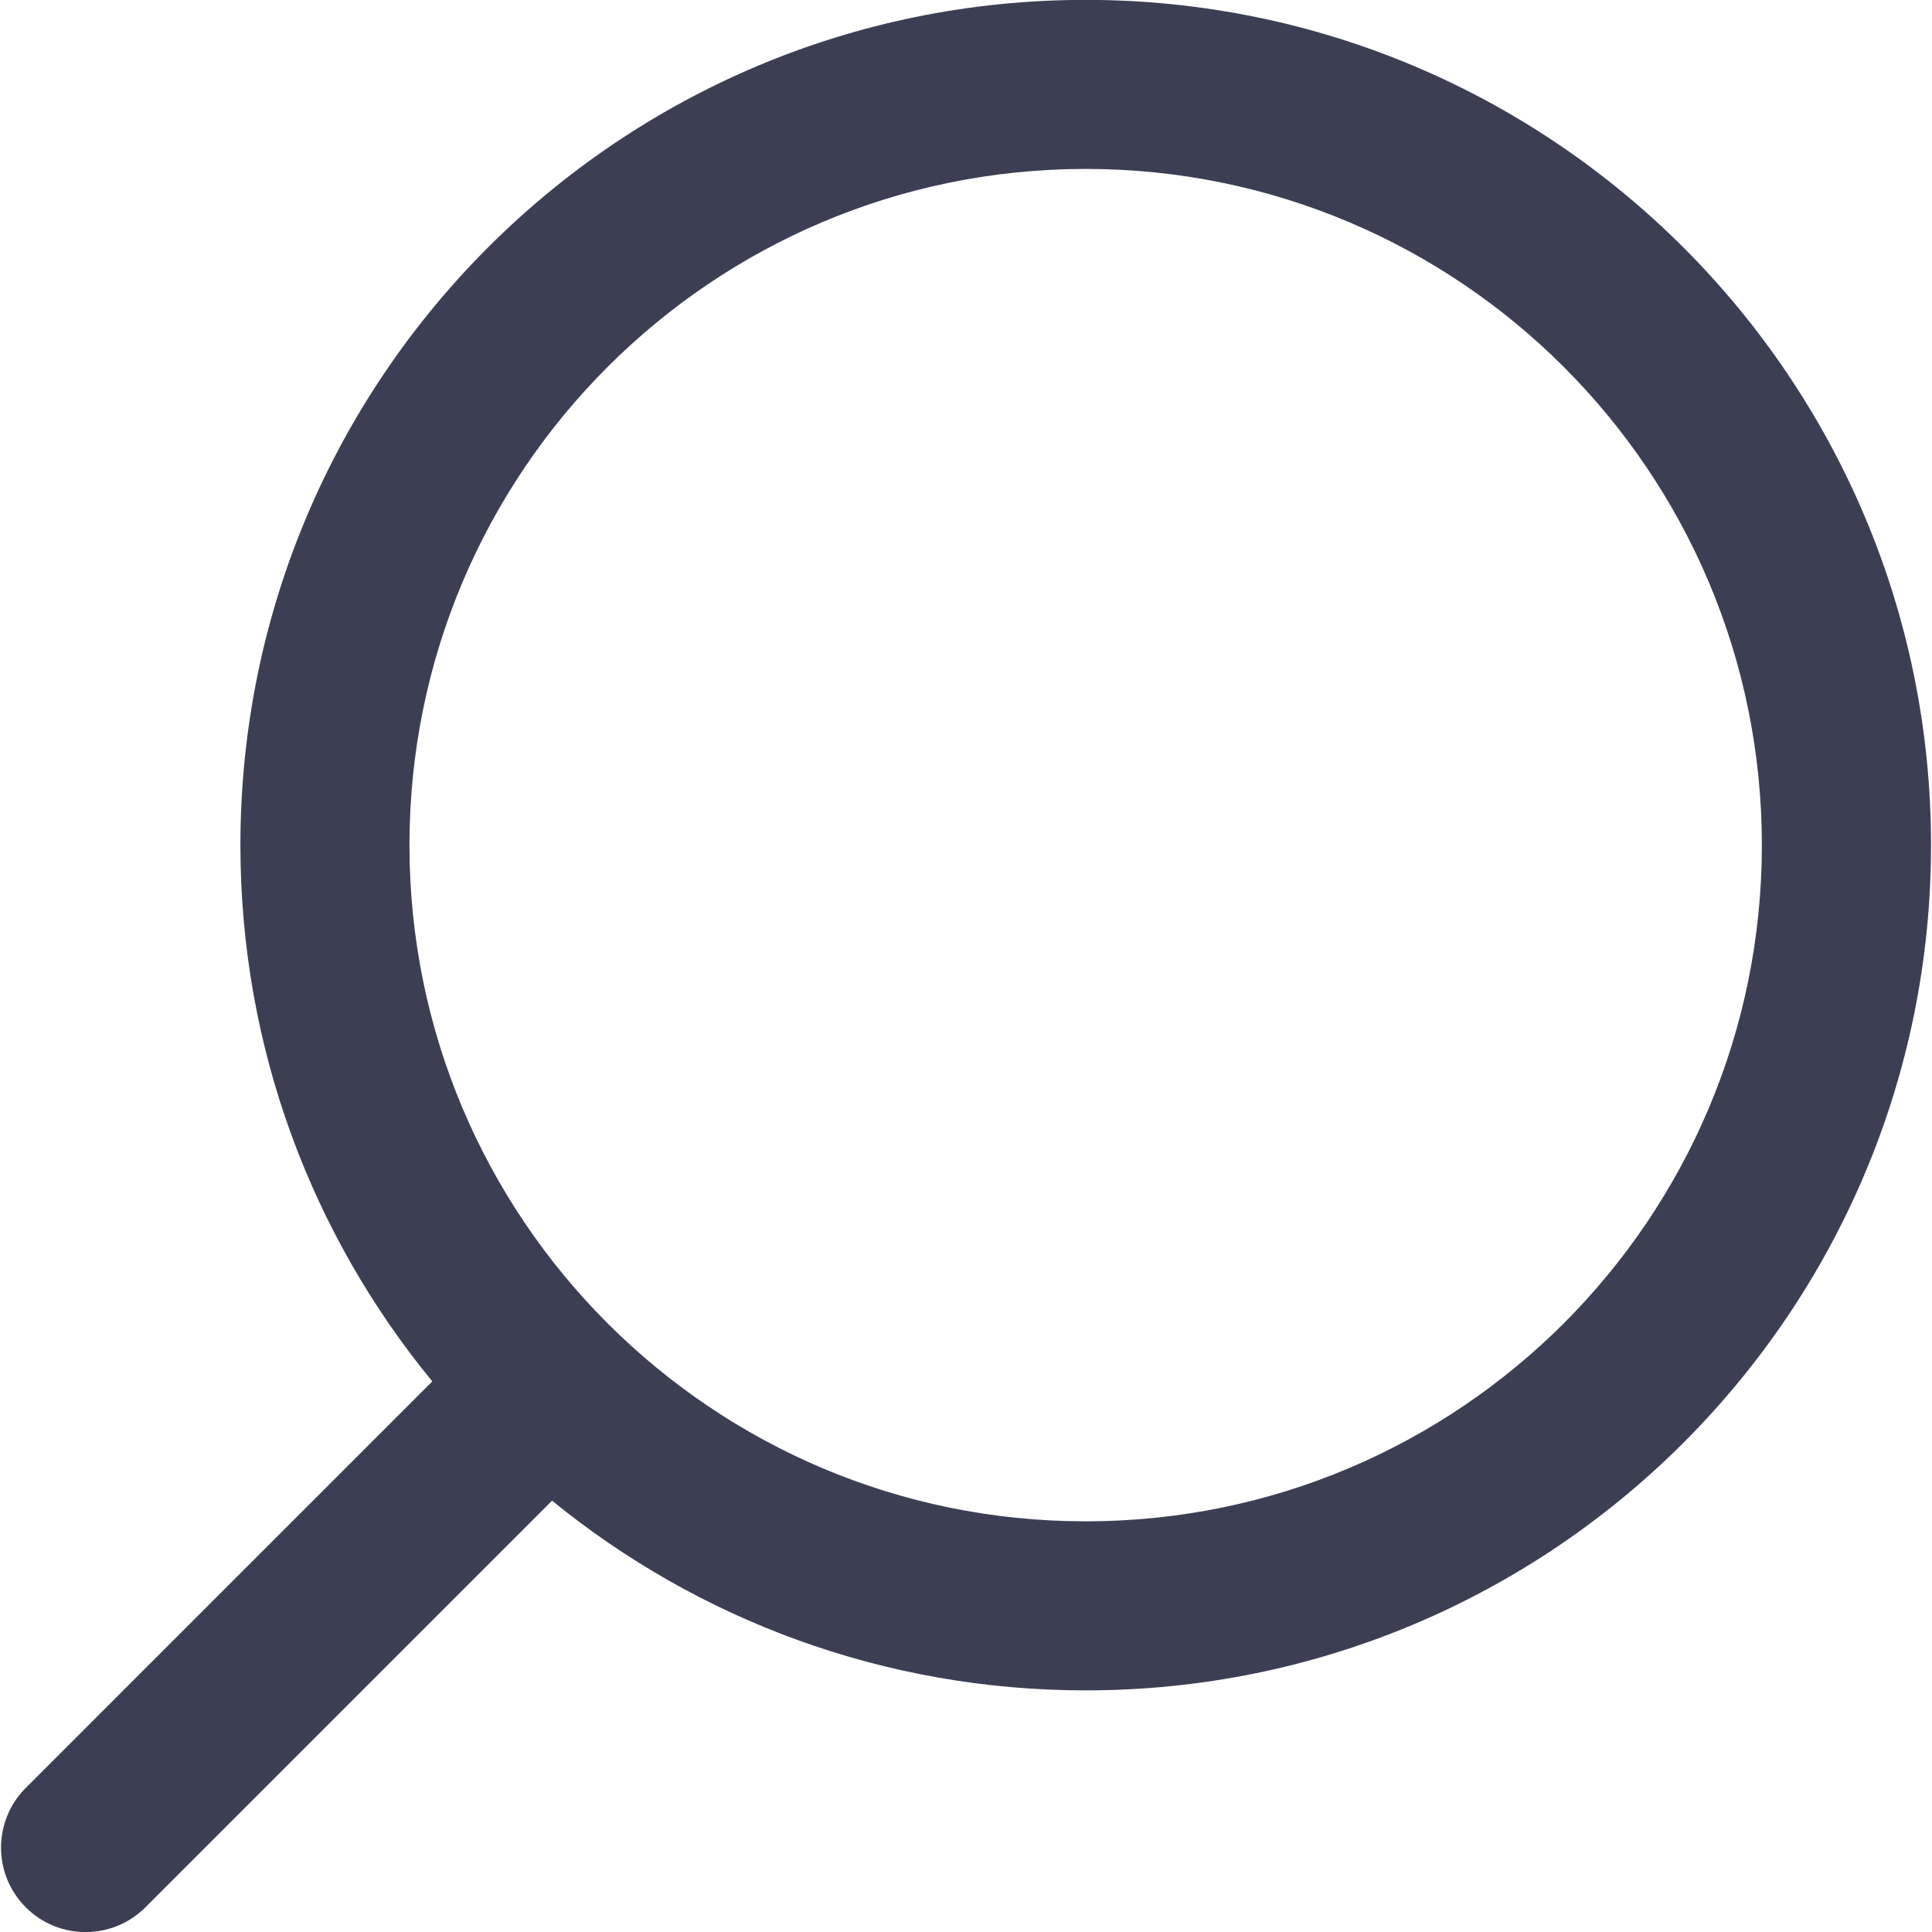 <svg width="16" height="16" viewBox="0 0 16 16" fill="none" xmlns="http://www.w3.org/2000/svg">
<path fill-rule="evenodd" clip-rule="evenodd" d="M15.992 6.999C15.992 10.865 12.857 13.999 8.991 13.999C7.315 13.999 5.777 13.41 4.572 12.428L1.204 15.796C0.93 16.069 0.487 16.069 0.214 15.796C-0.06 15.523 -0.06 15.079 0.214 14.806L3.58 11.44C2.587 10.231 1.991 8.685 1.991 6.999C1.991 3.133 5.125 -0.001 8.991 -0.001C12.857 -0.001 15.992 3.133 15.992 6.999ZM14.591 6.999C14.591 10.092 12.084 12.599 8.991 12.599C5.899 12.599 3.391 10.092 3.391 6.999C3.391 3.906 5.899 1.399 8.991 1.399C12.084 1.399 14.591 3.906 14.591 6.999Z" fill="#3C3F54"/>
</svg>
